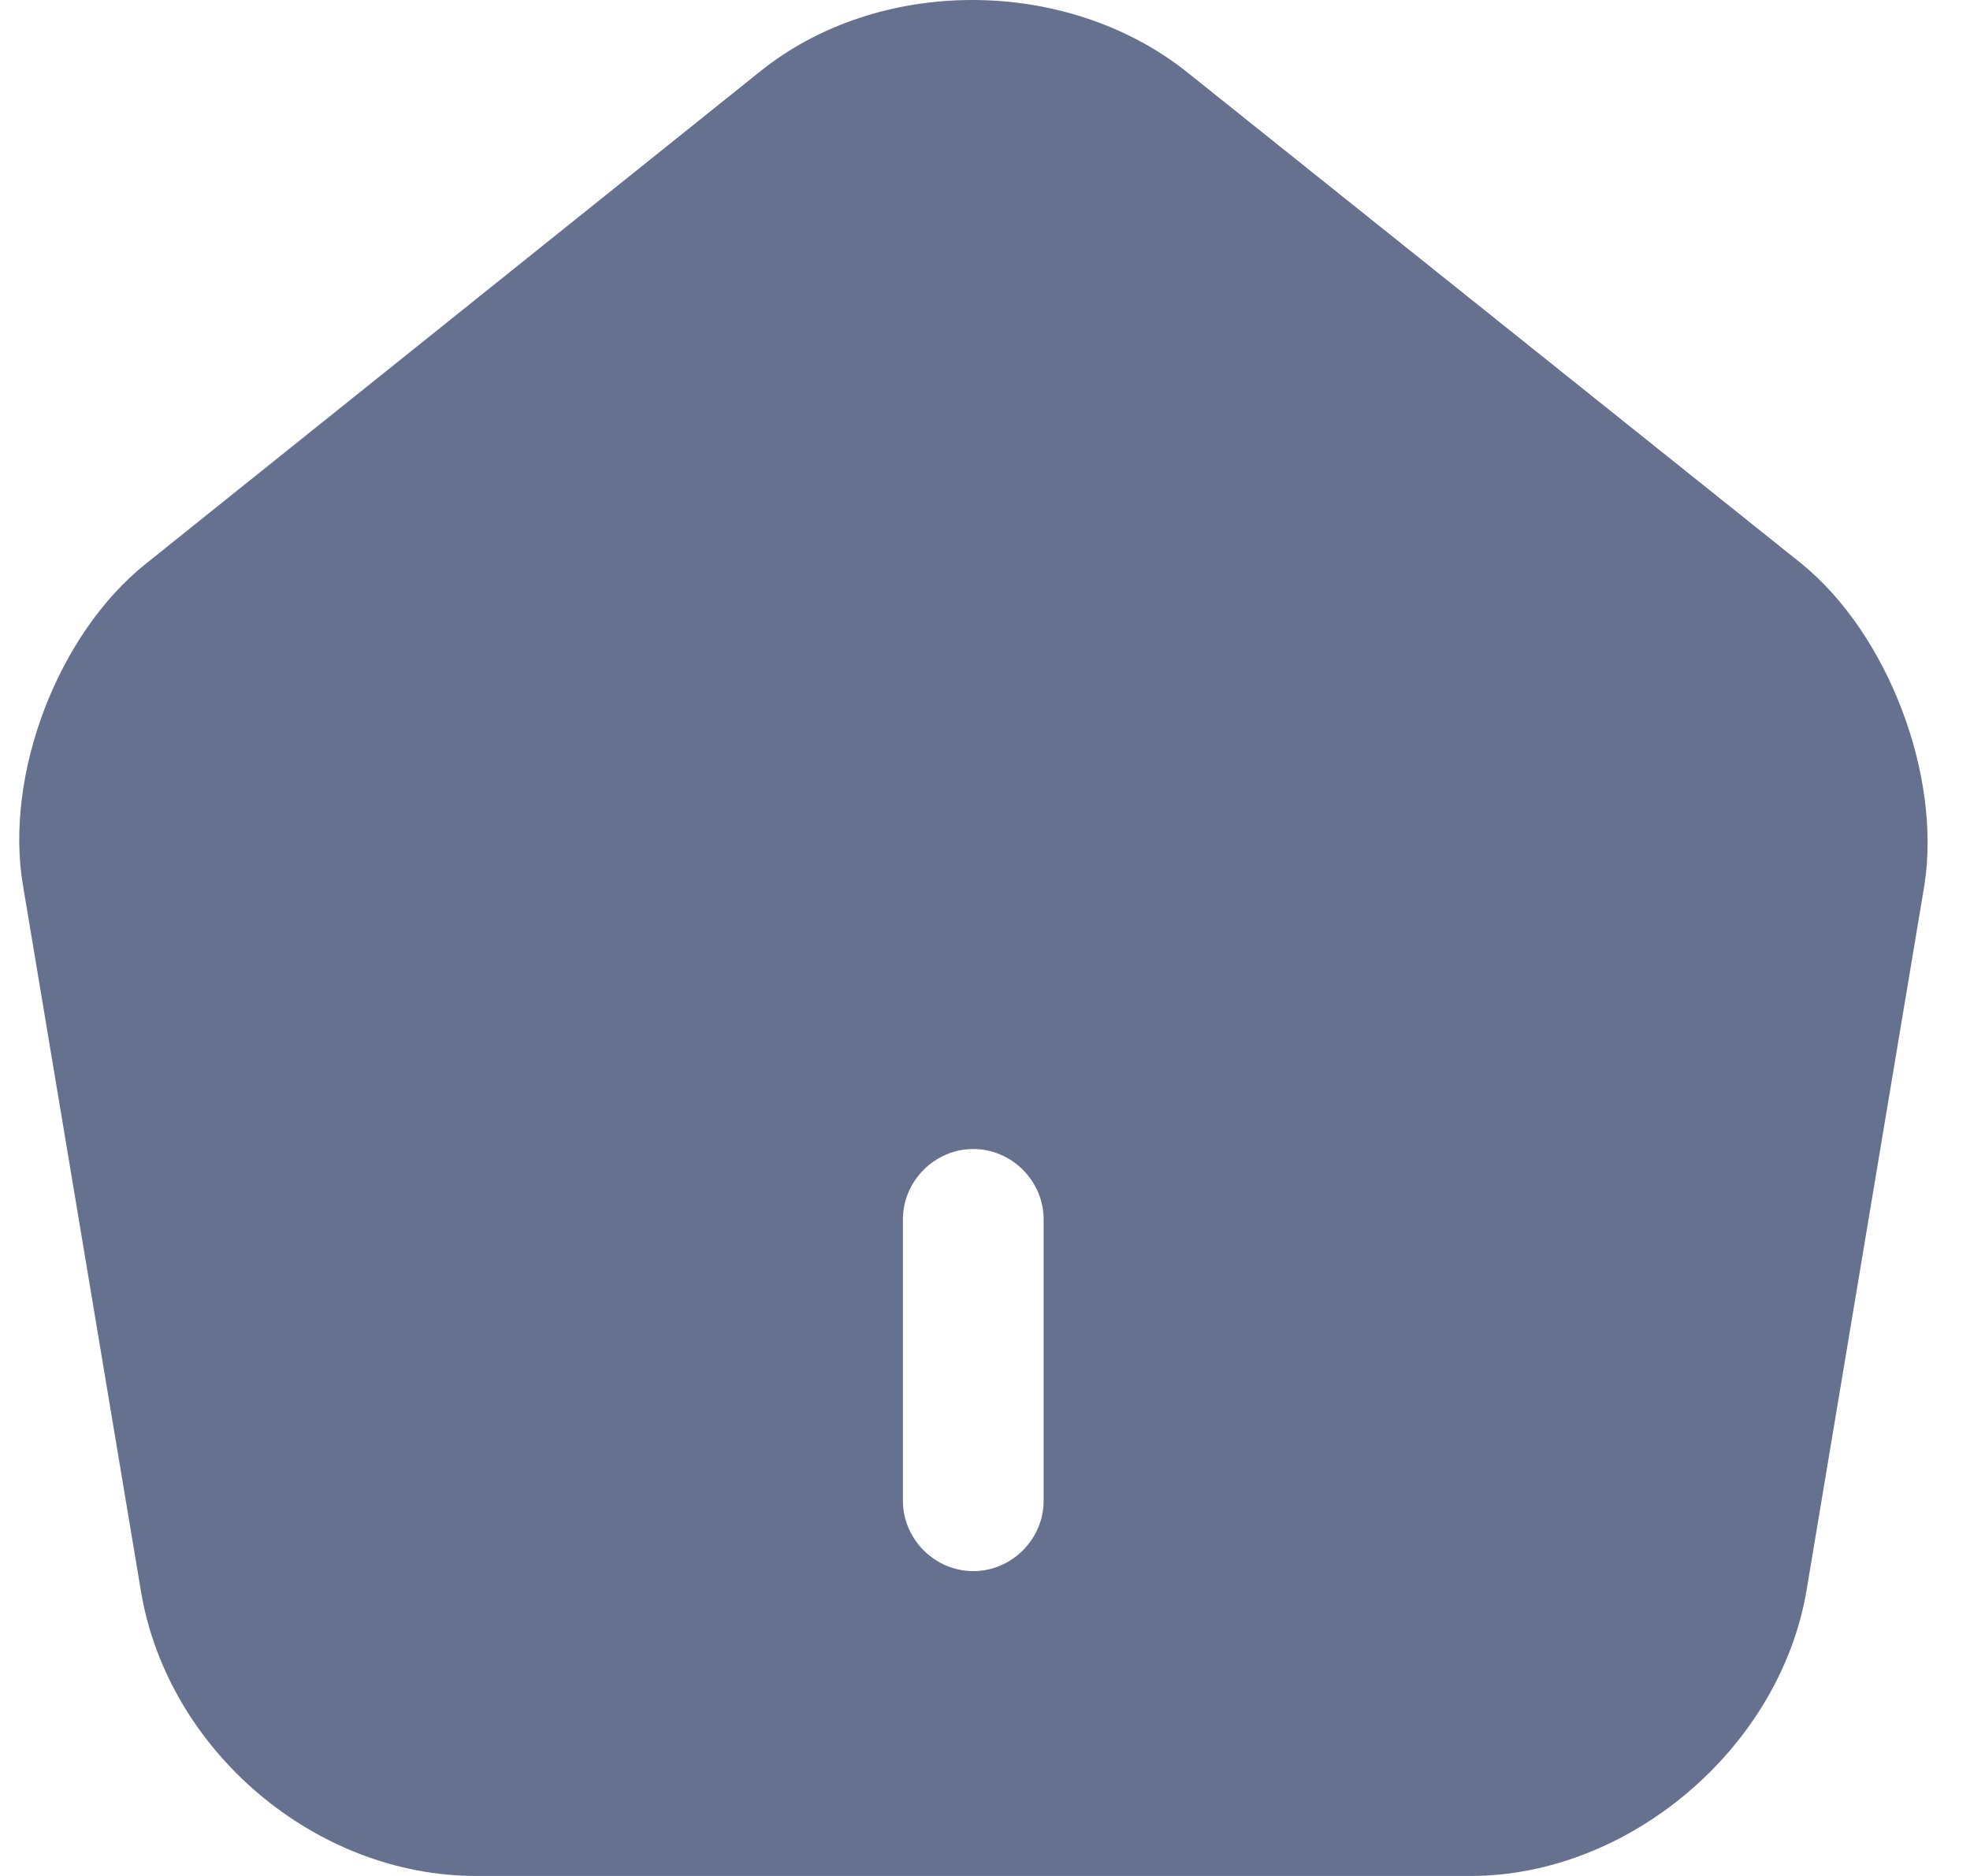 <svg width="21" height="20" viewBox="0 0 21 20" fill="none" xmlns="http://www.w3.org/2000/svg">
  <path d="M19.205 6.01L12.655 0.77C11.375 -0.25 9.375 -0.26 8.105 0.76L1.555 6.01C0.615 6.76 0.045 8.26 0.245 9.44L1.505 16.98C1.795 18.67 3.365 20 5.075 20H15.675C17.365 20 18.965 18.64 19.255 16.97L20.515 9.43C20.695 8.26 20.125 6.76 19.205 6.01ZM11.125 16C11.125 16.41 10.785 16.75 10.375 16.75C9.965 16.75 9.625 16.41 9.625 16V13C9.625 12.59 9.965 12.25 10.375 12.25C10.785 12.25 11.125 12.59 11.125 13V16Z" fill="#66708F"/>
</svg>